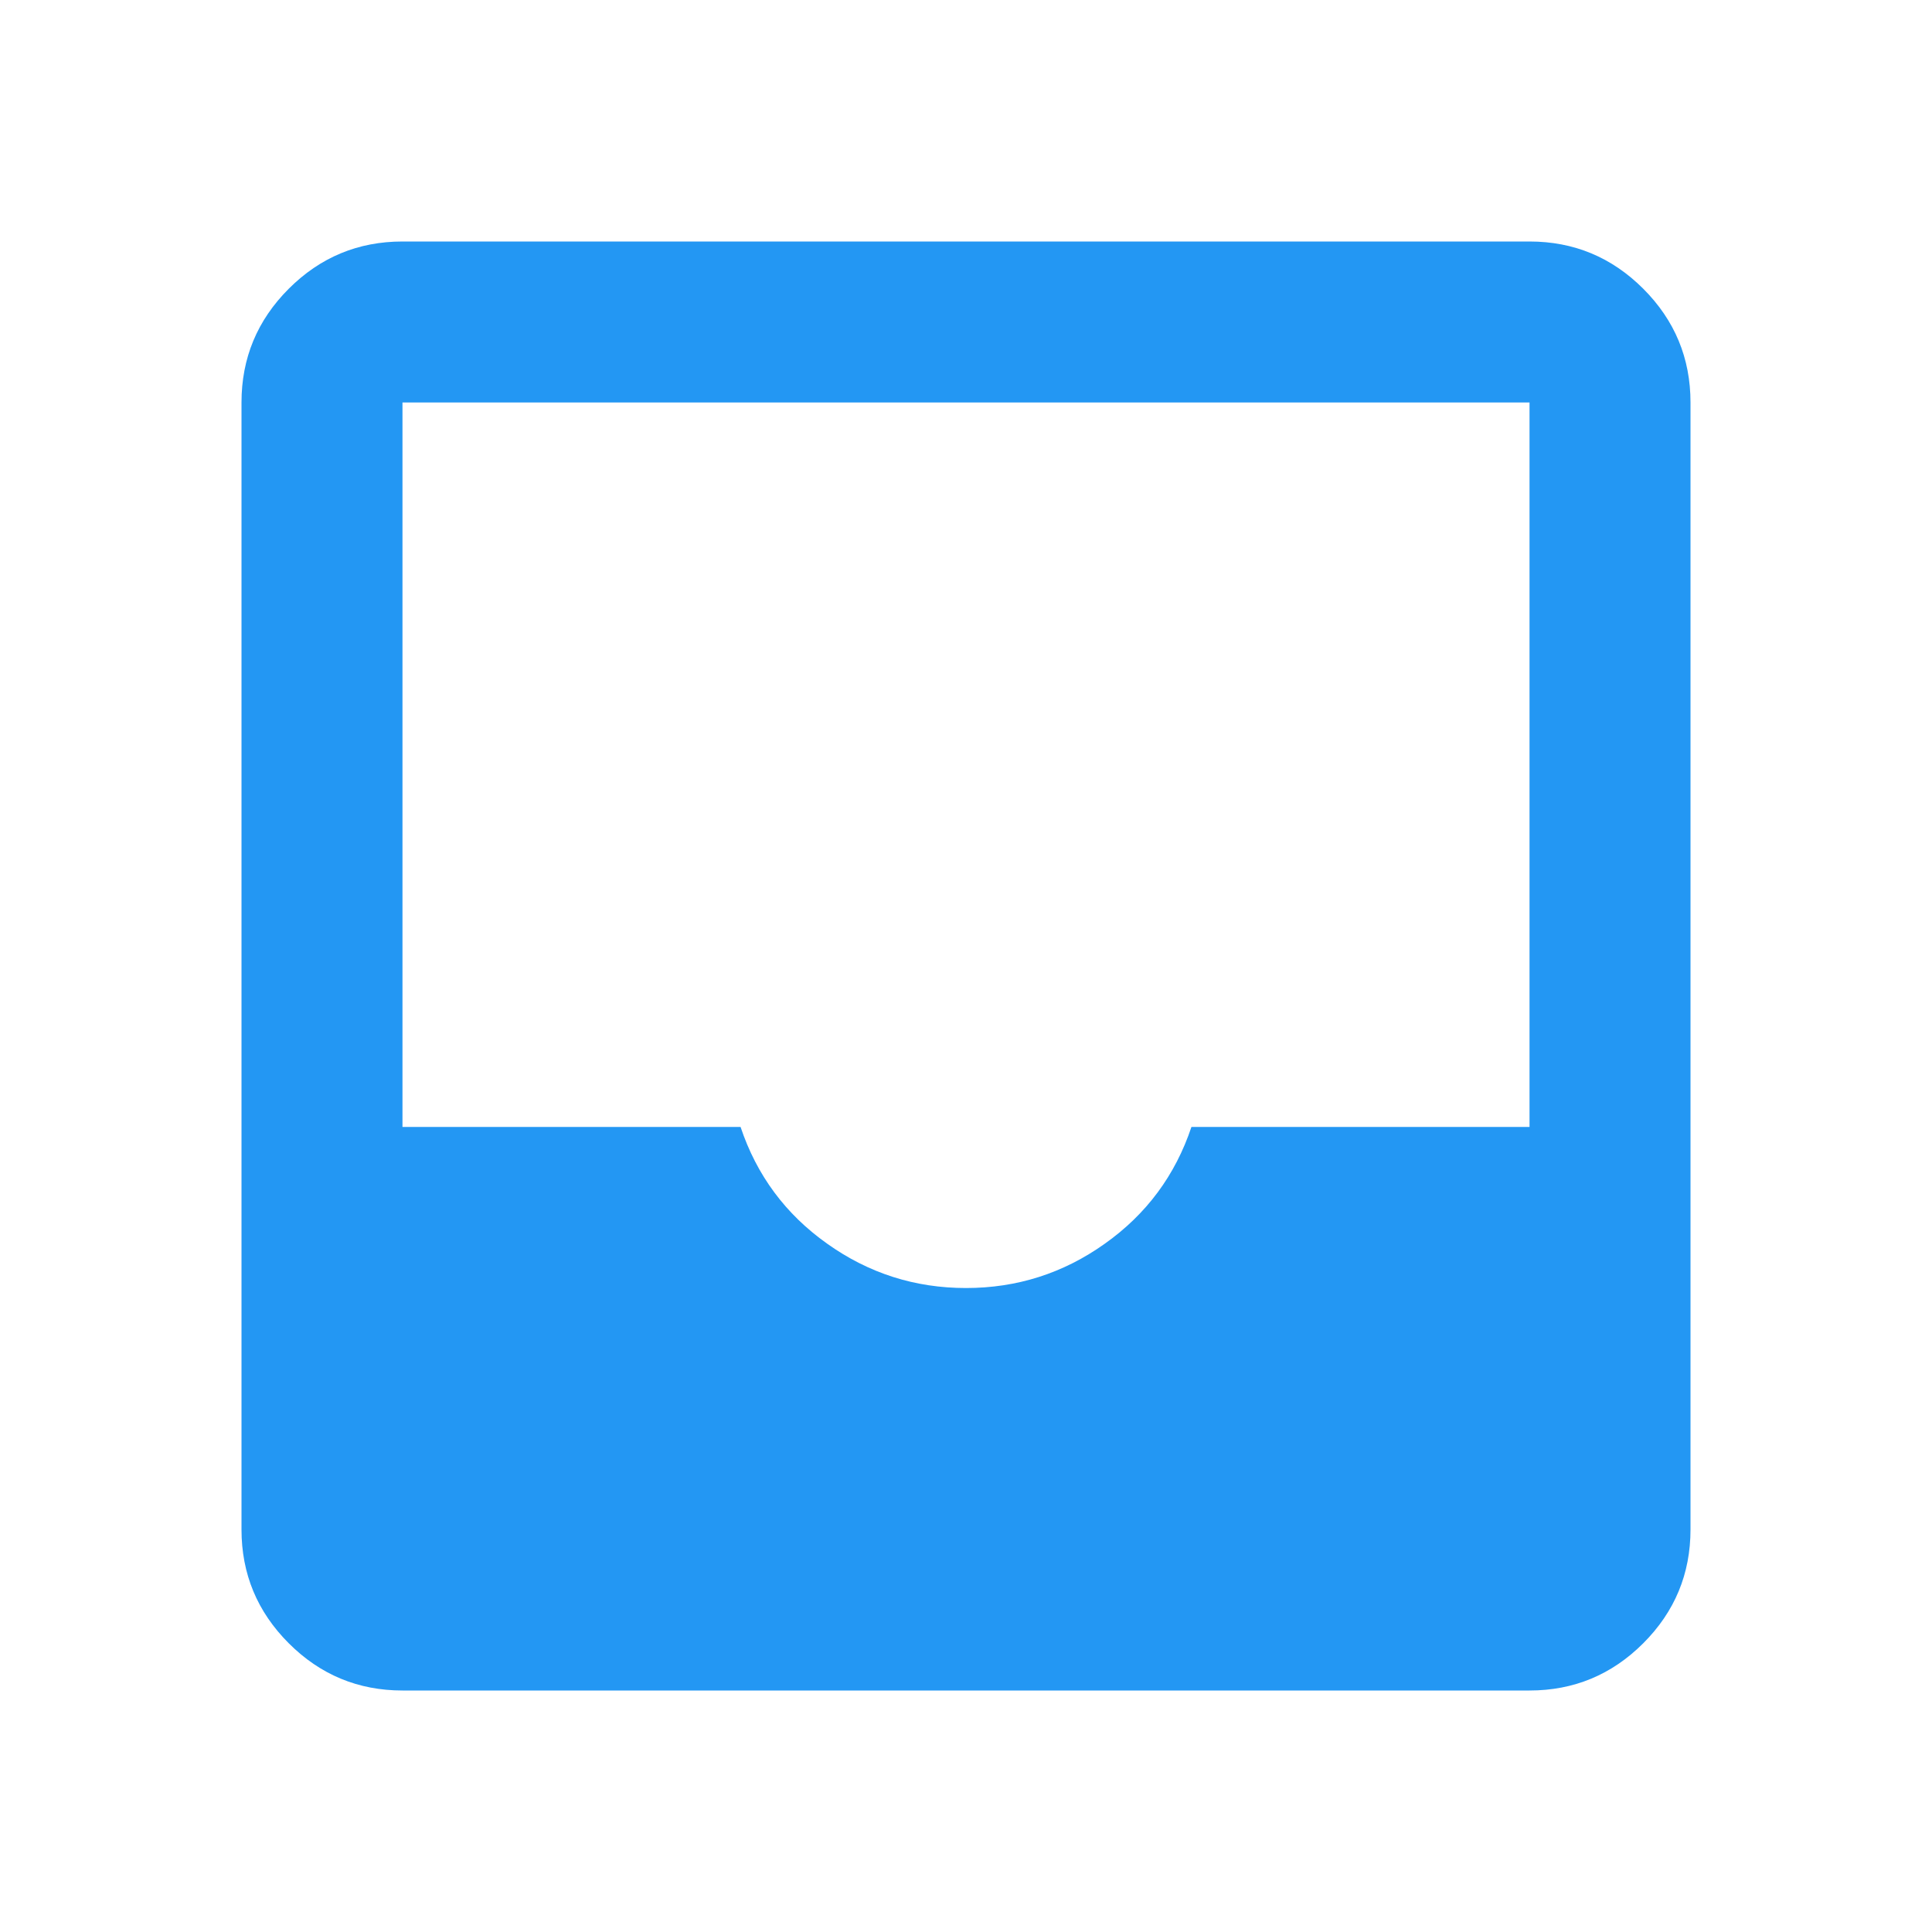 <svg width="22" height="22" viewBox="0 0 22 22" fill="none" xmlns="http://www.w3.org/2000/svg">
<path d="M4.583 19.25C4.079 19.25 3.647 19.071 3.288 18.712C2.929 18.353 2.75 17.921 2.75 17.417V4.583C2.75 4.079 2.929 3.647 3.288 3.288C3.647 2.929 4.079 2.75 4.583 2.75H17.417C17.921 2.75 18.353 2.929 18.712 3.288C19.071 3.647 19.25 4.079 19.25 4.583V17.417C19.25 17.921 19.071 18.353 18.712 18.712C18.353 19.071 17.921 19.25 17.417 19.25H4.583ZM11 14.667C11.581 14.667 12.108 14.499 12.581 14.162C13.055 13.826 13.383 13.383 13.567 12.833H17.417V4.583H4.583V12.833H8.433C8.617 13.383 8.945 13.826 9.419 14.162C9.892 14.499 10.419 14.667 11 14.667Z" fill="#2397F3"/>
</svg>
